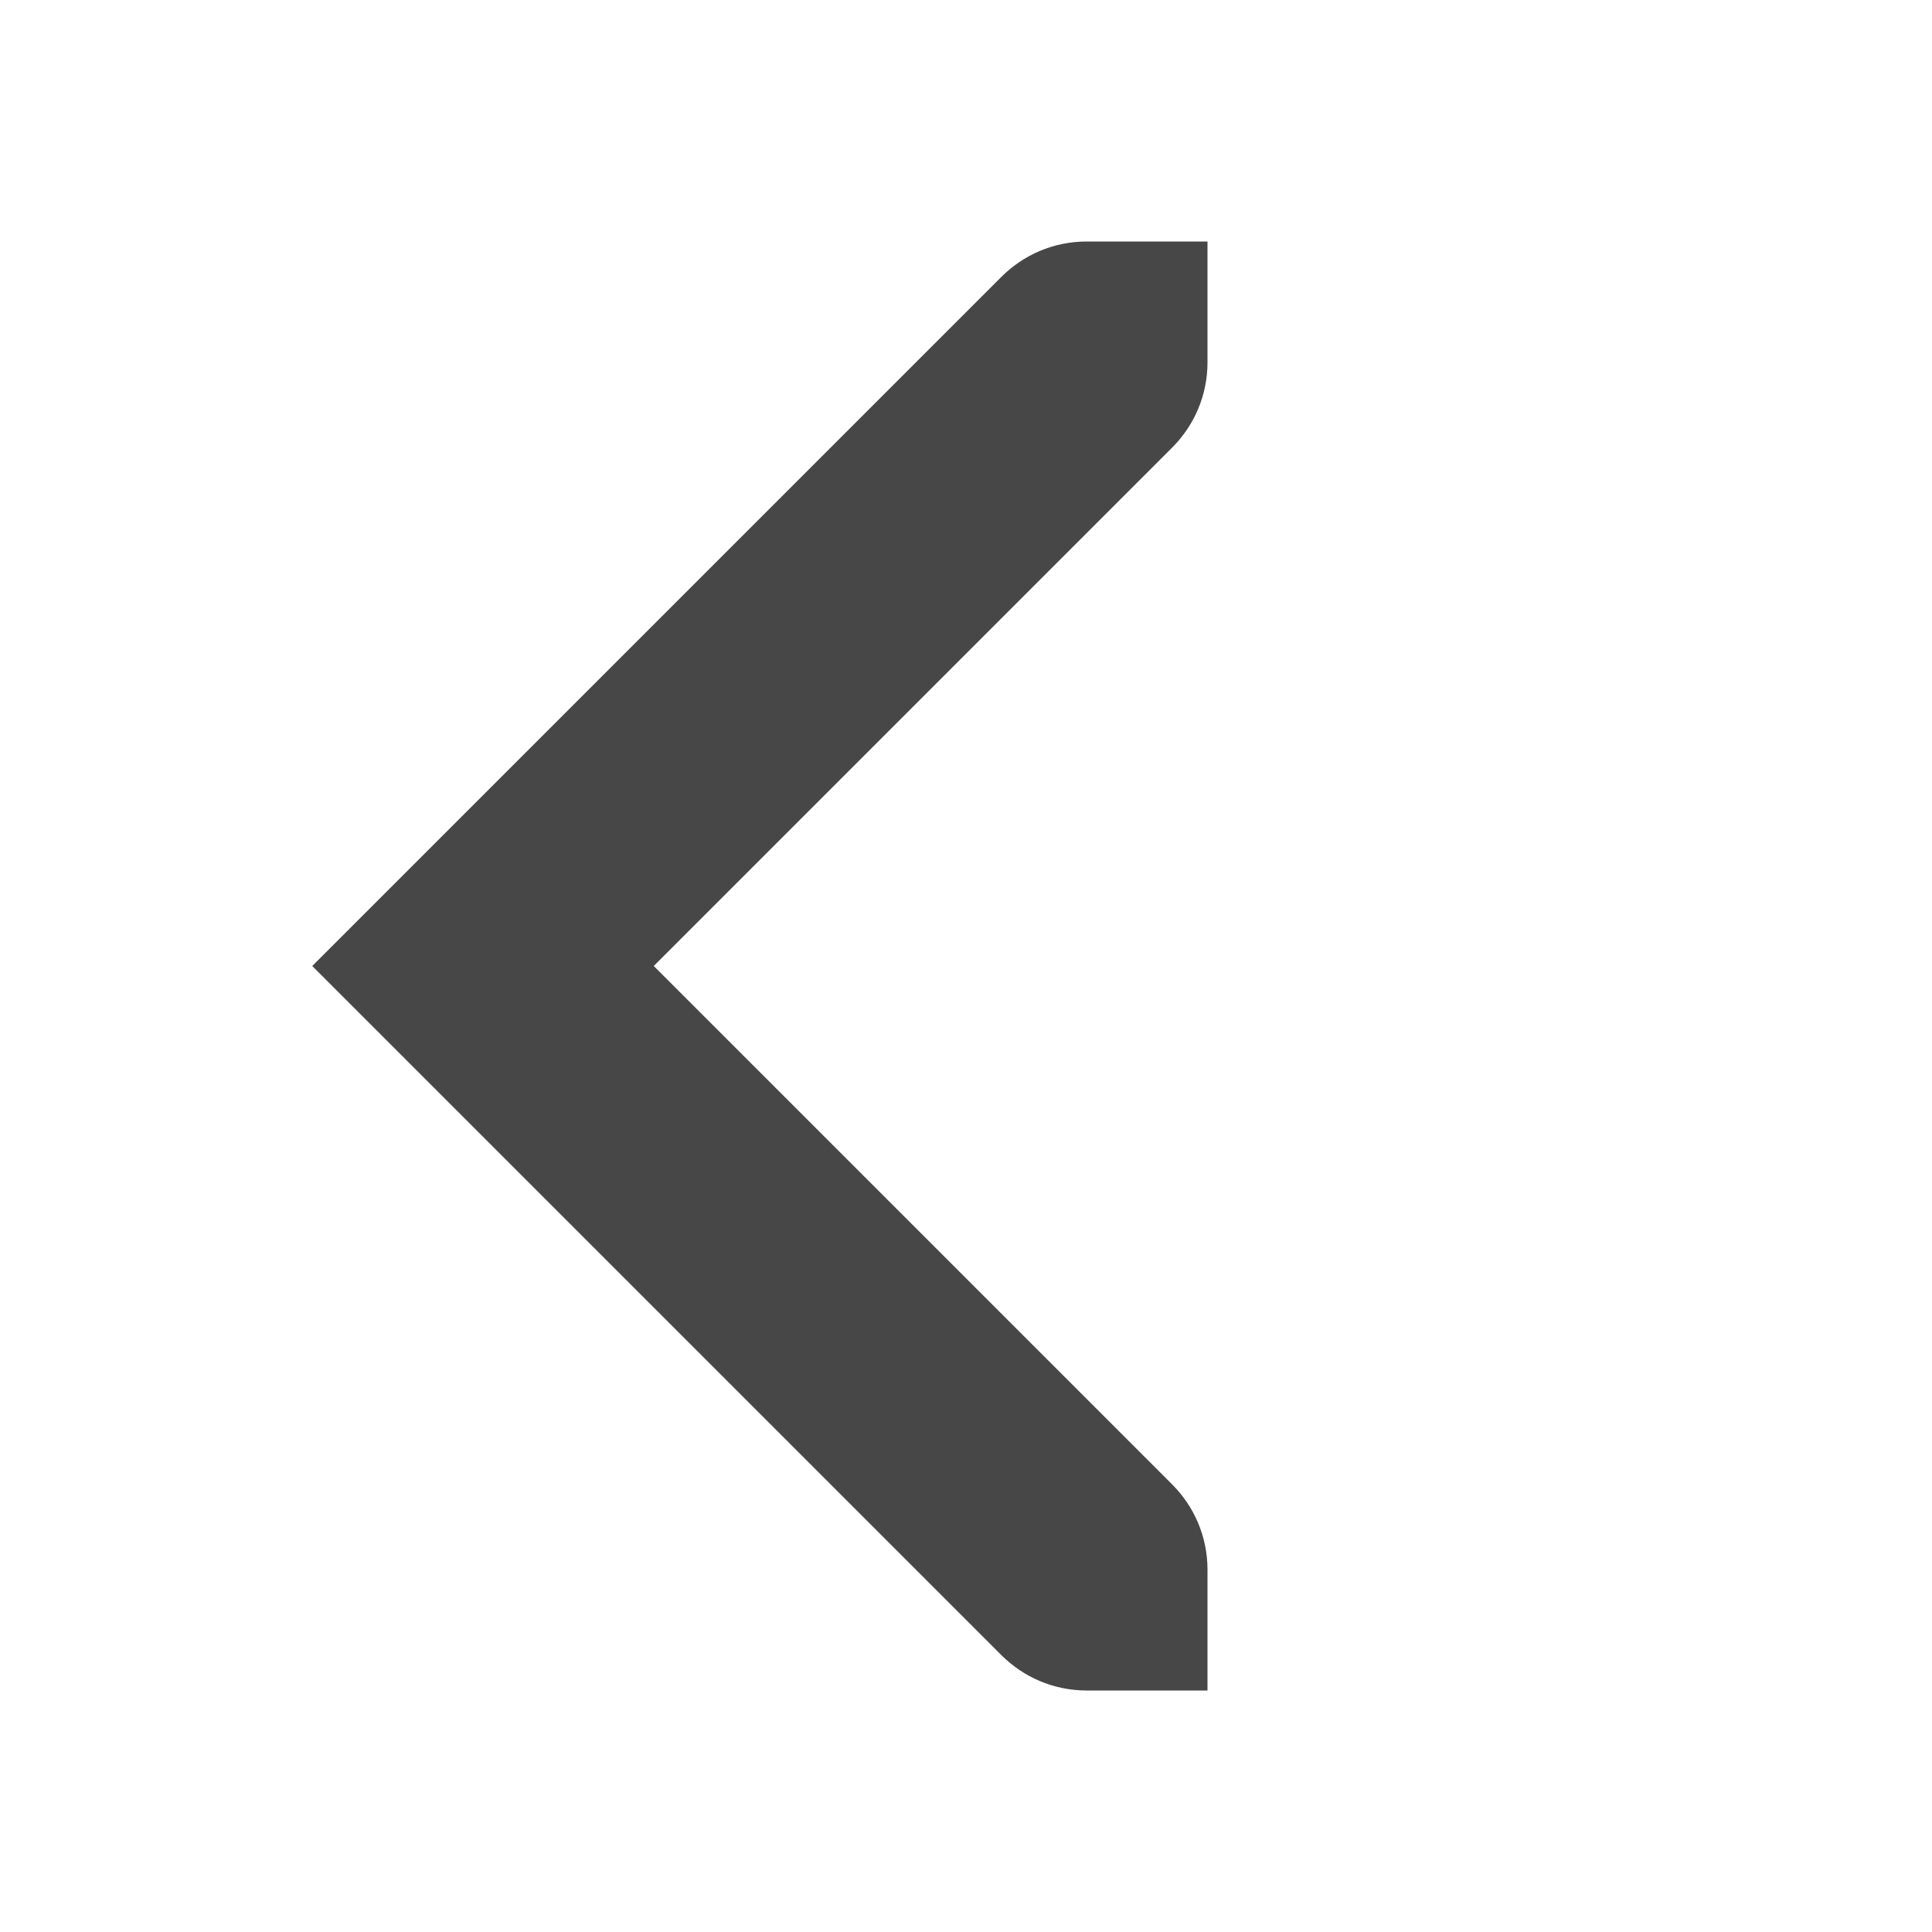 <svg width="16" height="16" version="1.1" xmlns="http://www.w3.org/2000/svg">
 <g transform="translate(-2)" color="#000000" fill="#474747">
  <path d="m11 2c-0.277 0-0.526 0.112-0.707 0.293l-5.707 5.707 5.707 5.707c0.181 0.181 0.43 0.293 0.707 0.293h1v-1c0-0.277-0.112-0.526-0.293-0.707l-4.293-4.293 4.293-4.293c0.181-0.181 0.293-0.43 0.293-0.707v-1z" style="font-feature-settings:normal;font-variant-alternates:normal;font-variant-caps:normal;font-variant-ligatures:normal;font-variant-numeric:normal;font-variant-position:normal;isolation:auto;mix-blend-mode:normal;shape-padding:0;text-decoration-color:#000000;text-decoration-line:none;text-decoration-style:solid;text-indent:0;text-orientation:mixed;text-transform:none"/>
 </g>
</svg>
